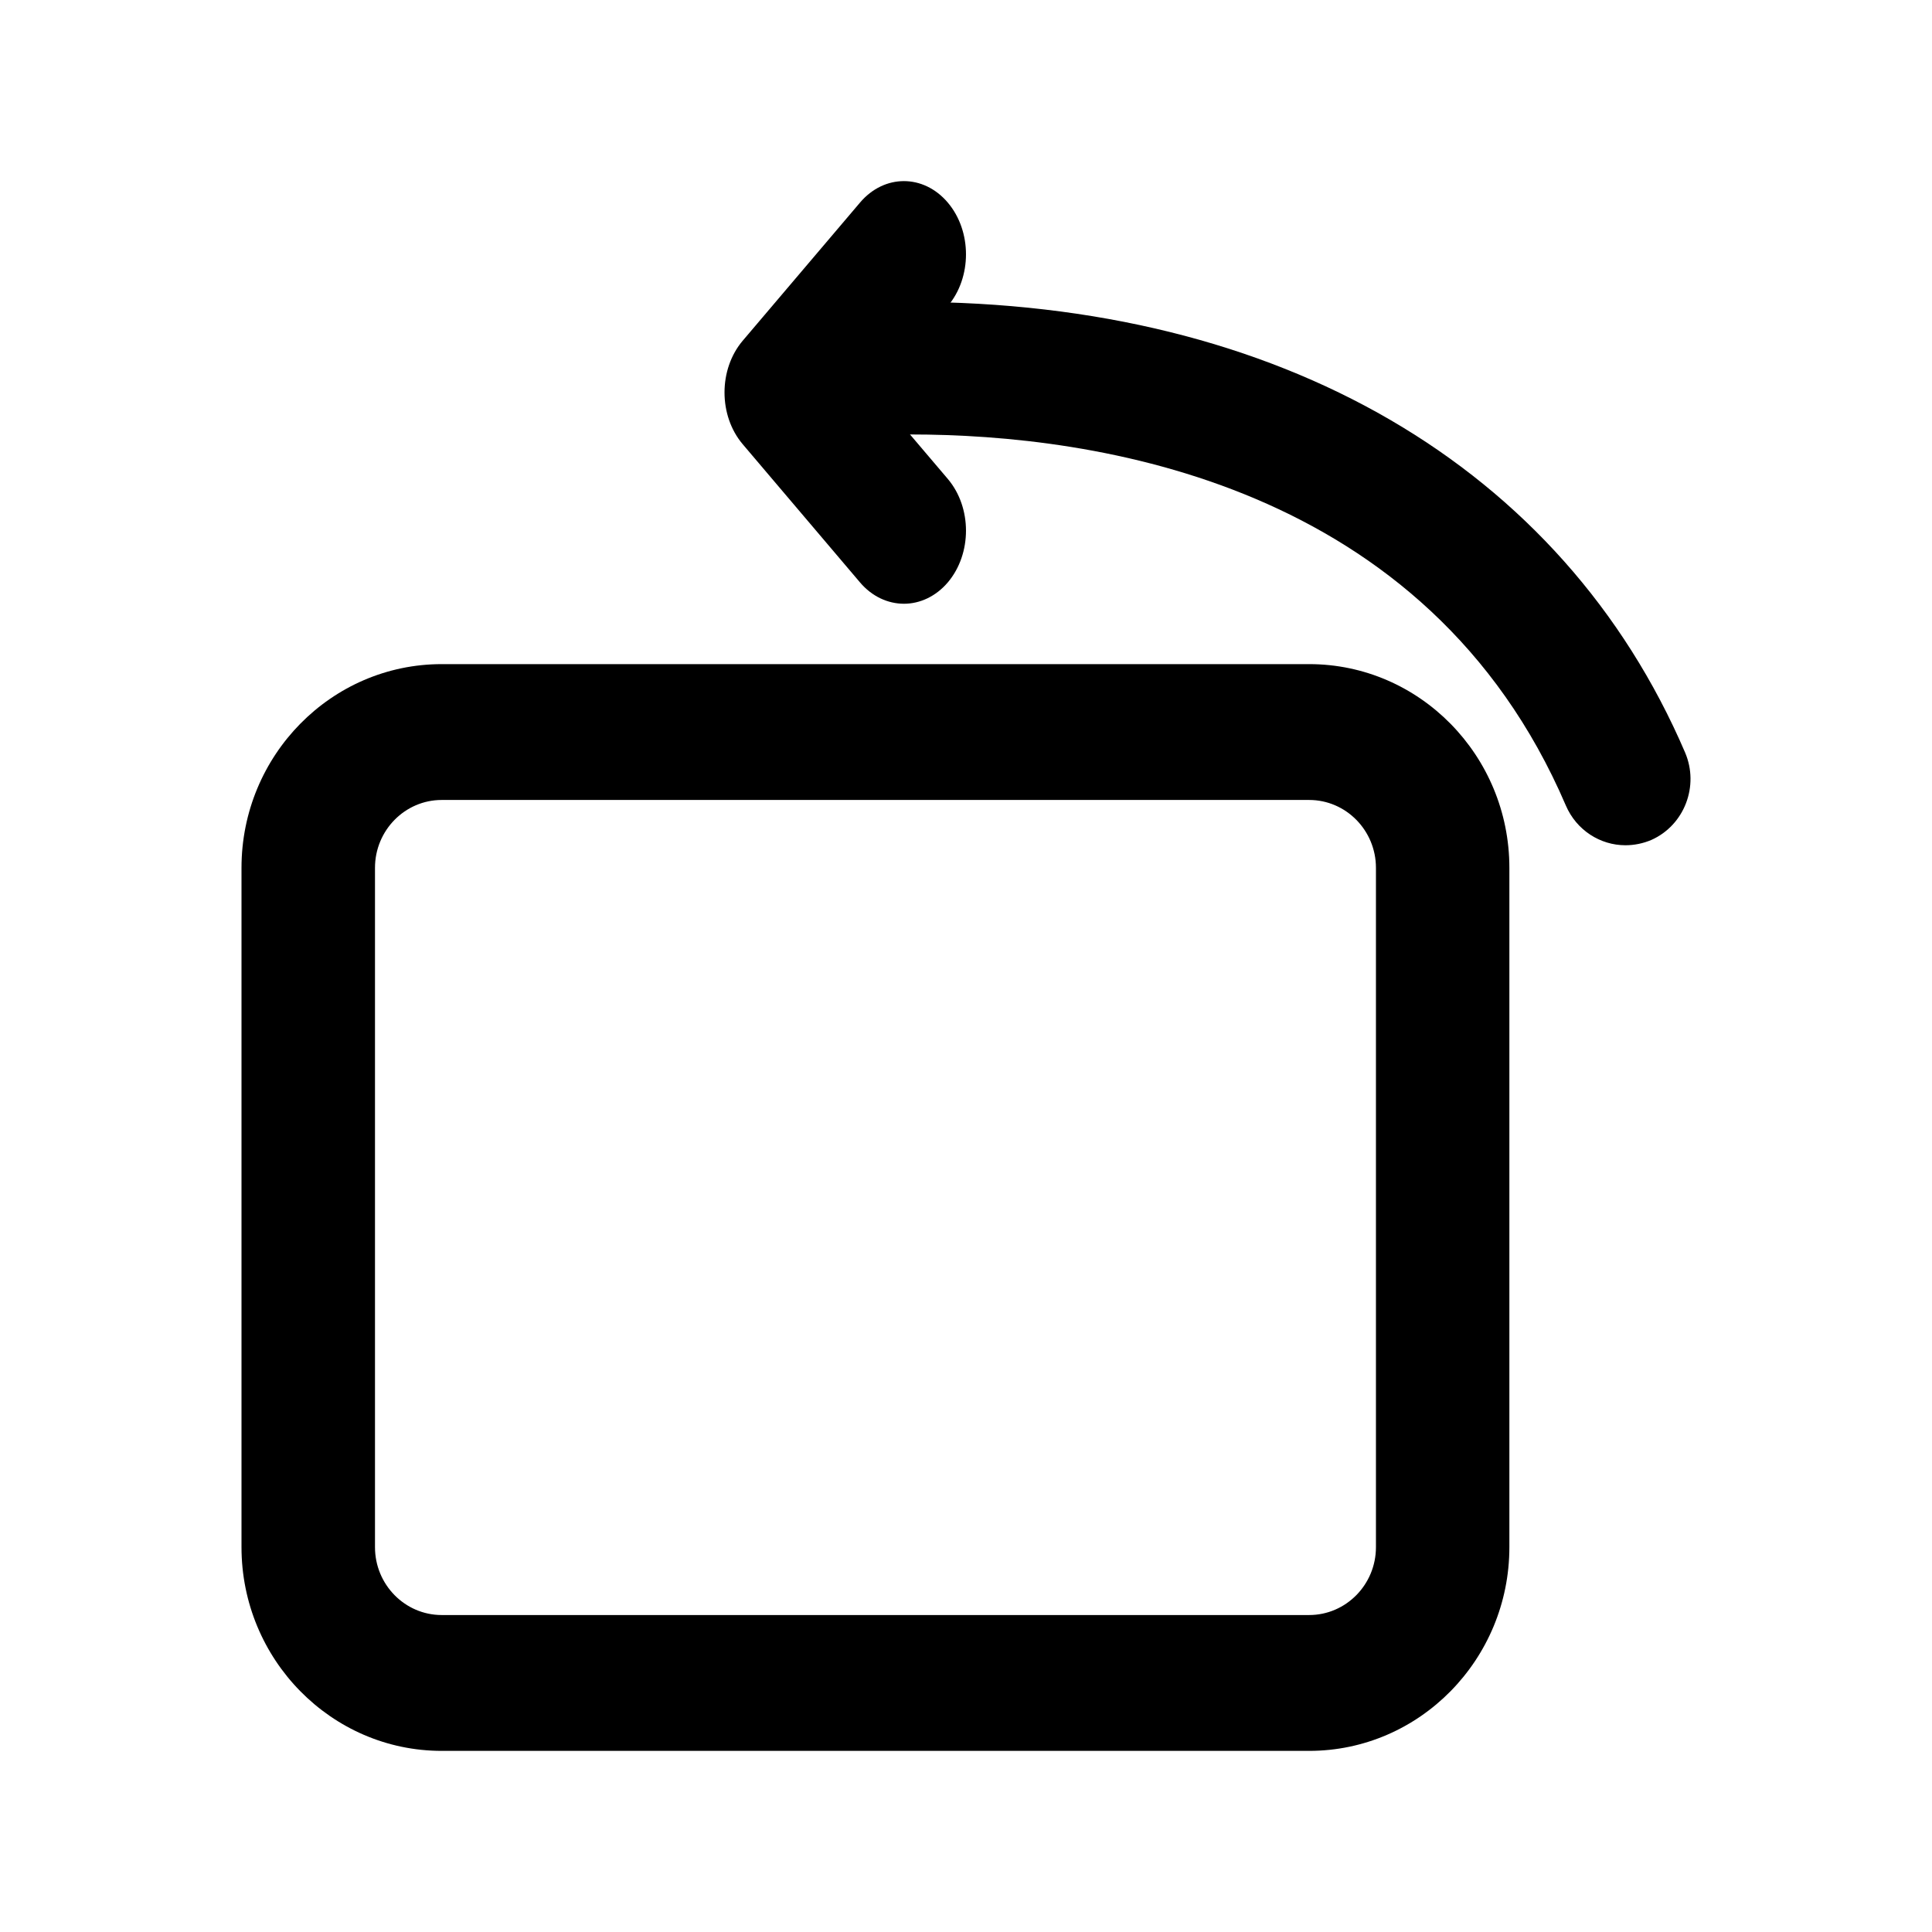 <svg xmlns="http://www.w3.org/2000/svg" xmlns:xlink="http://www.w3.org/1999/xlink" fill="none" version="1.1" width="32" height="32" viewBox="0 0 32 32"><defs><clipPath id="master_svg0_45_53988"><rect x="0" y="0" width="32" height="32" rx="0"/></clipPath></defs><g clip-path="url(#master_svg0_45_53988)"><g><path d="M21.684,29L7.316,29C5.488,29,4,27.485,4,25.626L4,14.374C4,12.512,5.488,11,7.316,11L21.684,11C23.512,11,25,12.515,25,14.374L25,25.626C25,27.485,23.512,29,21.684,29ZM7.316,13.25C6.706,13.25,6.211,13.755,6.211,14.374L6.211,25.626C6.211,26.245,6.706,26.75,7.316,26.75L21.684,26.75C22.294,26.75,22.79,26.245,22.79,25.626L22.79,14.374C22.79,13.755,22.294,13.25,21.684,13.25L7.316,13.25Z" fill="currentColor" fill-opacity="1"/></g><g><path d="M26.922,14C26.507,14,26.112,13.753,25.935,13.341C23.641,7.993,18.148,7.196,15.077,7.196C14.482,7.196,14,6.703,14,6.098C14,5.493,14.482,5,15.077,5C21.196,5,25.874,7.721,27.91,12.463C28.148,13.019,27.898,13.667,27.354,13.911C27.214,13.971,27.066,14,26.922,14Z" fill="currentColor" fill-opacity="1"/></g><g><path d="M14.973,10C14.71,10,14.445,9.883,14.244,9.646L12.301,7.357C11.9,6.883,11.9,6.118,12.301,5.644L14.244,3.356C14.646,2.881,15.297,2.881,15.699,3.356C16.1,3.83,16.1,4.595,15.699,5.069L14.482,6.501L15.699,7.933C16.1,8.407,16.1,9.172,15.699,9.646C15.5,9.88,15.235,10,14.973,10Z" fill="currentColor" fill-opacity="1"/></g></g></svg>